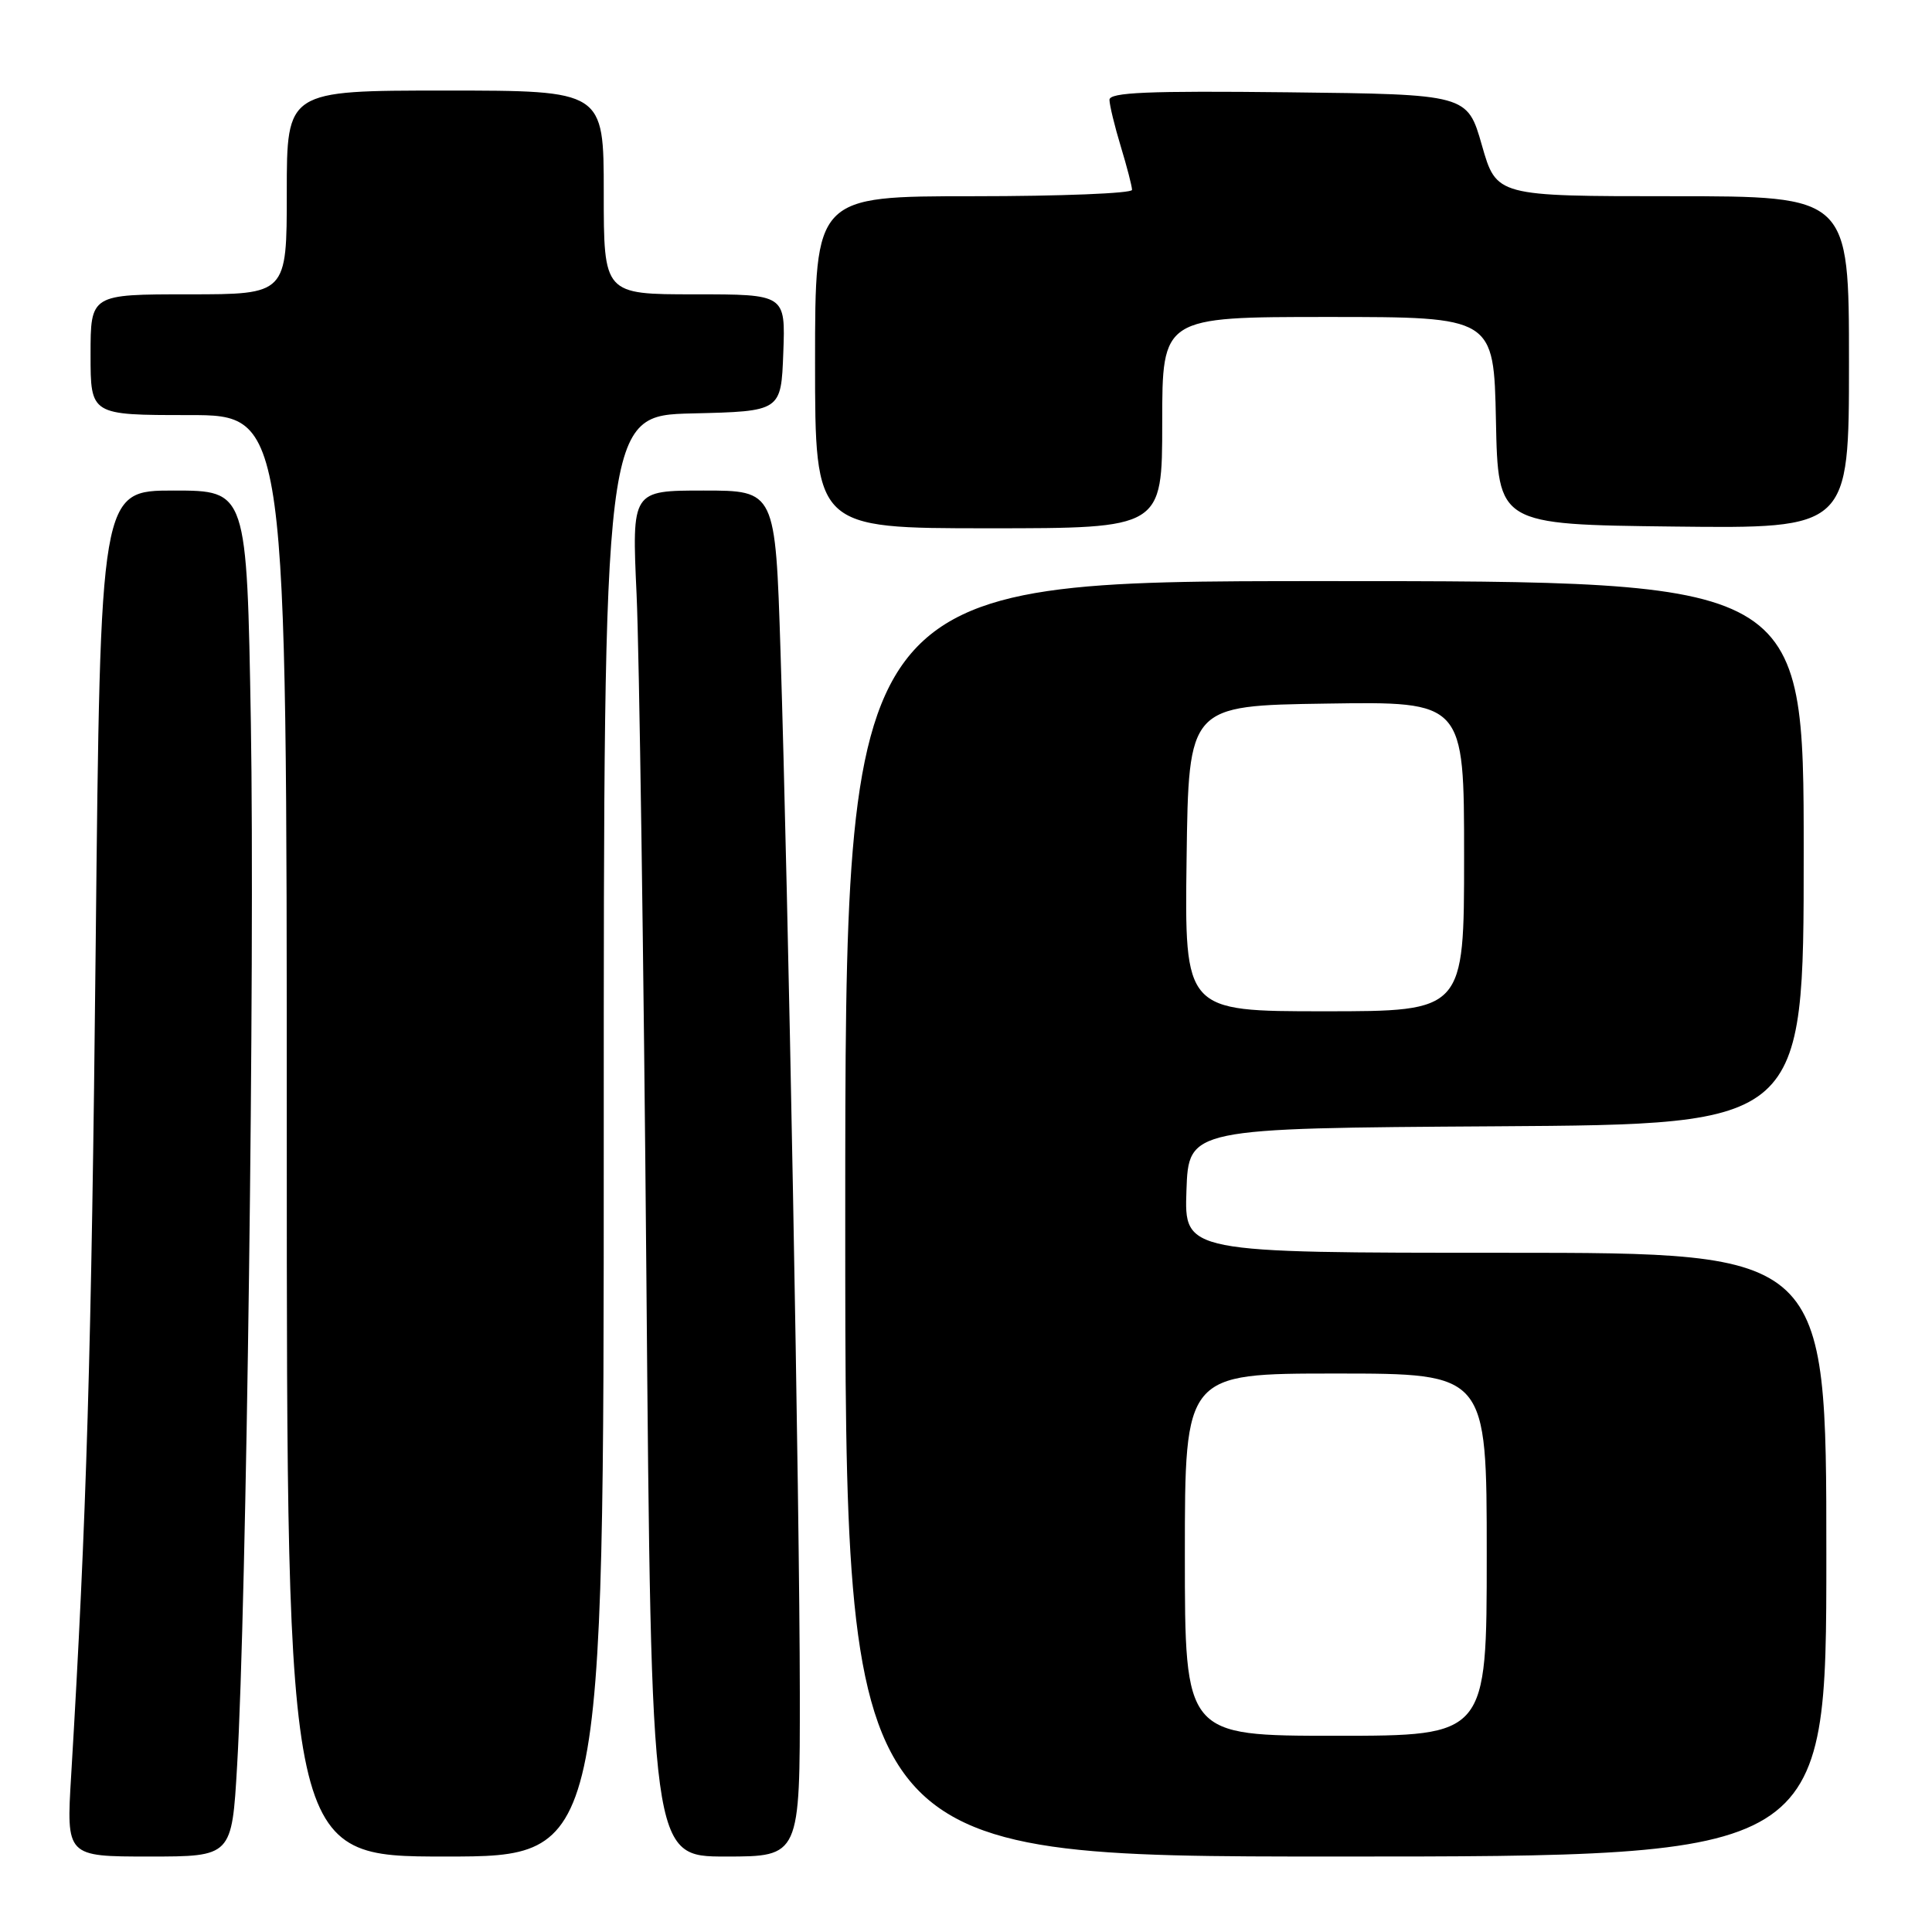 <?xml version="1.0" encoding="UTF-8" standalone="no"?>
<!DOCTYPE svg PUBLIC "-//W3C//DTD SVG 1.1//EN" "http://www.w3.org/Graphics/SVG/1.1/DTD/svg11.dtd" >
<svg xmlns="http://www.w3.org/2000/svg" xmlns:xlink="http://www.w3.org/1999/xlink" version="1.1" viewBox="0 0 256 256">
 <g >
 <path fill="currentColor"
d=" M 31.42 233.94 C 32.66 212.83 33.78 127.62 33.24 95.75 C 32.71 65.00 32.71 65.00 23.01 65.00 C 13.30 65.00 13.30 65.00 12.68 125.25 C 12.12 179.47 11.47 201.17 9.43 235.25 C 8.78 246.00 8.78 246.00 19.75 246.00 C 30.72 246.00 30.72 246.00 31.42 233.94 Z  M 80.00 150.53 C 80.00 55.06 80.00 55.06 91.75 54.78 C 103.50 54.50 103.50 54.50 103.79 46.75 C 104.08 39.00 104.08 39.00 92.04 39.00 C 80.00 39.00 80.00 39.00 80.00 25.50 C 80.00 12.00 80.00 12.00 59.00 12.00 C 38.00 12.00 38.00 12.00 38.00 25.50 C 38.00 39.00 38.00 39.00 25.00 39.00 C 12.00 39.00 12.00 39.00 12.00 47.00 C 12.00 55.00 12.00 55.00 25.00 55.00 C 38.00 55.00 38.00 55.00 38.00 150.50 C 38.00 246.00 38.00 246.00 59.00 246.00 C 80.00 246.00 80.00 246.00 80.00 150.53 Z  M 105.98 224.25 C 105.96 199.79 104.45 118.58 103.42 86.25 C 102.74 65.00 102.74 65.00 93.23 65.00 C 83.72 65.00 83.72 65.00 84.35 78.75 C 84.70 86.31 85.29 127.04 85.65 169.25 C 86.30 246.00 86.30 246.00 96.15 246.00 C 106.00 246.00 106.00 246.00 105.98 224.25 Z  M 242.00 206.00 C 242.00 166.00 242.00 166.00 199.46 166.00 C 156.92 166.00 156.92 166.00 157.21 157.75 C 157.50 149.50 157.50 149.50 198.25 149.24 C 239.00 148.98 239.00 148.98 239.00 112.99 C 239.00 77.00 239.00 77.00 175.50 77.00 C 112.00 77.00 112.00 77.00 112.00 161.50 C 112.00 246.00 112.00 246.00 177.00 246.00 C 242.00 246.00 242.00 246.00 242.00 206.00 Z  M 154.00 56.00 C 154.00 42.00 154.00 42.00 175.97 42.00 C 197.94 42.00 197.94 42.00 198.22 55.75 C 198.50 69.50 198.50 69.50 221.75 69.77 C 245.00 70.04 245.00 70.04 245.00 48.02 C 245.00 26.00 245.00 26.00 221.64 26.00 C 198.29 26.00 198.29 26.00 196.36 19.25 C 194.43 12.50 194.43 12.50 170.71 12.23 C 152.08 12.02 147.00 12.24 147.01 13.23 C 147.02 13.93 147.69 16.71 148.51 19.41 C 149.33 22.11 150.00 24.70 150.00 25.16 C 150.00 25.62 140.55 26.00 129.00 26.00 C 108.00 26.00 108.00 26.00 108.00 48.00 C 108.00 70.00 108.00 70.00 131.00 70.00 C 154.00 70.00 154.00 70.00 154.00 56.00 Z  M 157.00 206.00 C 157.00 182.00 157.00 182.00 177.00 182.00 C 197.00 182.00 197.00 182.00 197.00 206.00 C 197.00 230.00 197.00 230.00 177.00 230.00 C 157.00 230.00 157.00 230.00 157.00 206.00 Z  M 157.23 113.75 C 157.50 93.50 157.50 93.50 175.75 93.23 C 194.00 92.95 194.00 92.95 194.00 113.48 C 194.00 134.00 194.00 134.00 175.48 134.00 C 156.96 134.00 156.96 134.00 157.23 113.75 Z "/>
</g>
</svg>